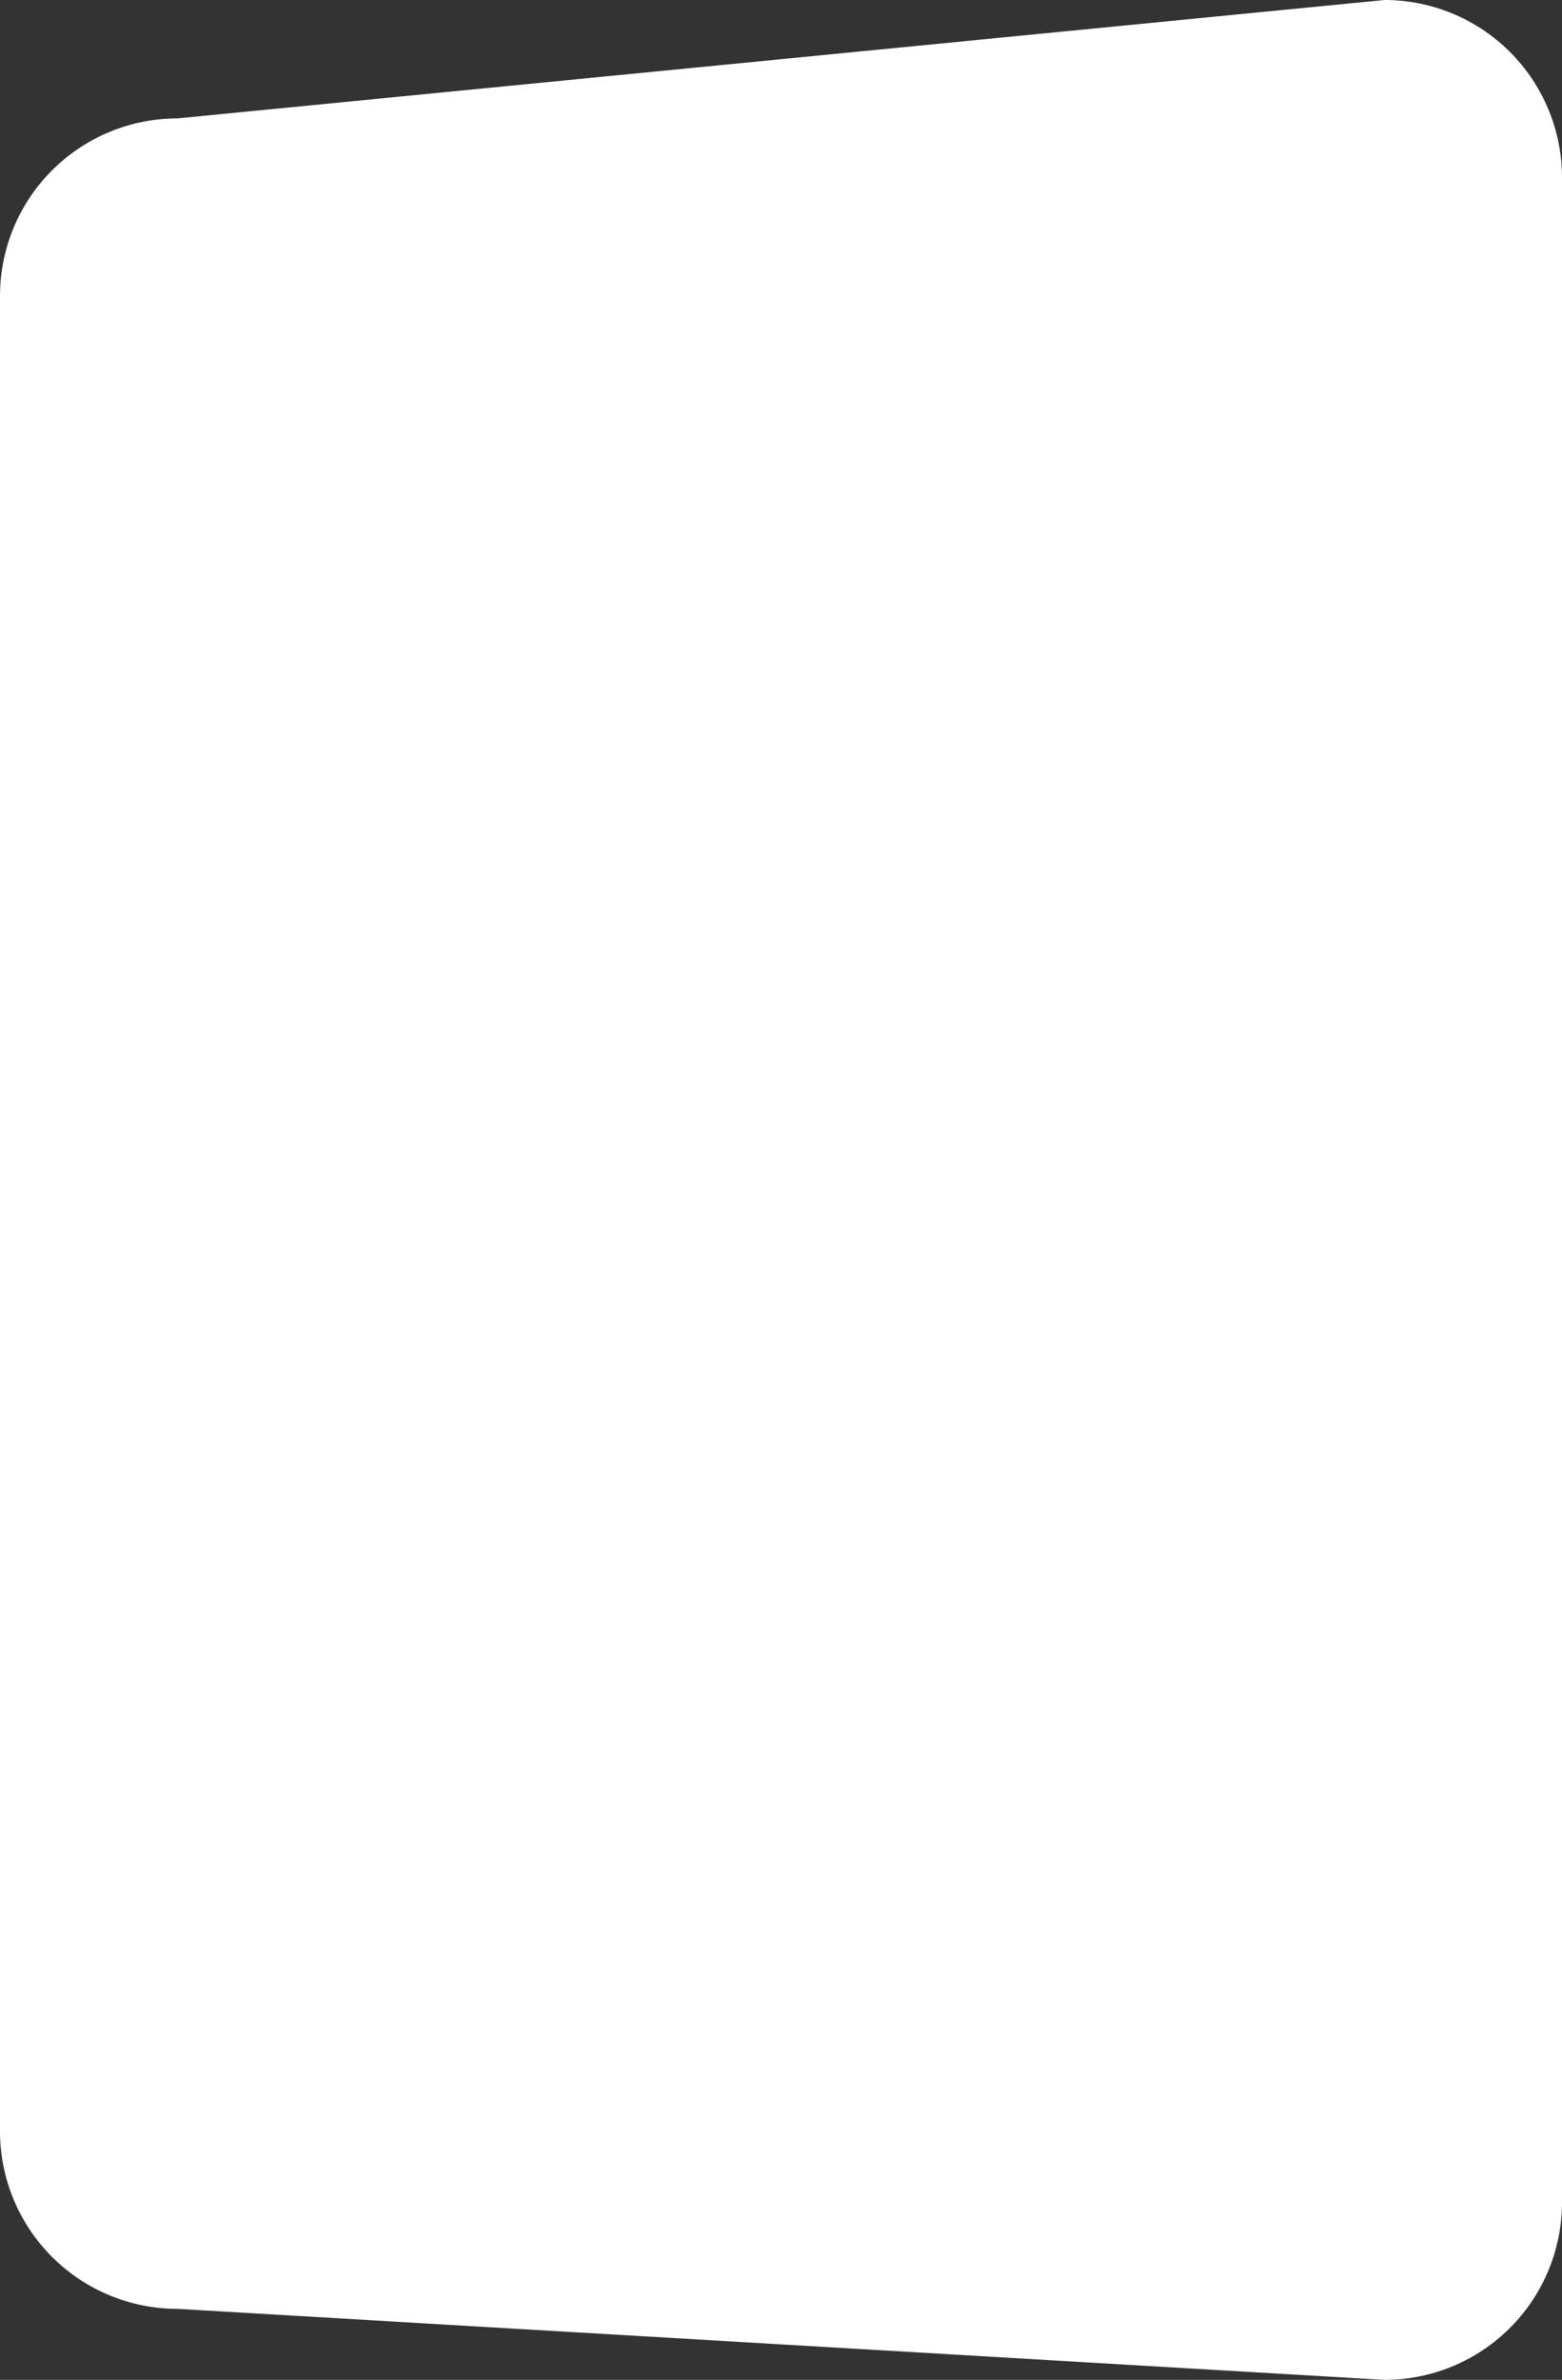 <svg xmlns="http://www.w3.org/2000/svg" width="132" height="201" viewBox="0 0 132 201">
  <rect x="0" y="0" width="132" height="201" fill="#333333" stroke="none"/>
  <path id="Path_162" data-name="Path 162" d="M15,10,117,0a15,15,0,0,1,15,15V186a15,15,0,0,1-15,15L15,195A15,15,0,0,1,0,180V25A15,15,0,0,1,15,10Z" fill="#fff"/>
</svg>
